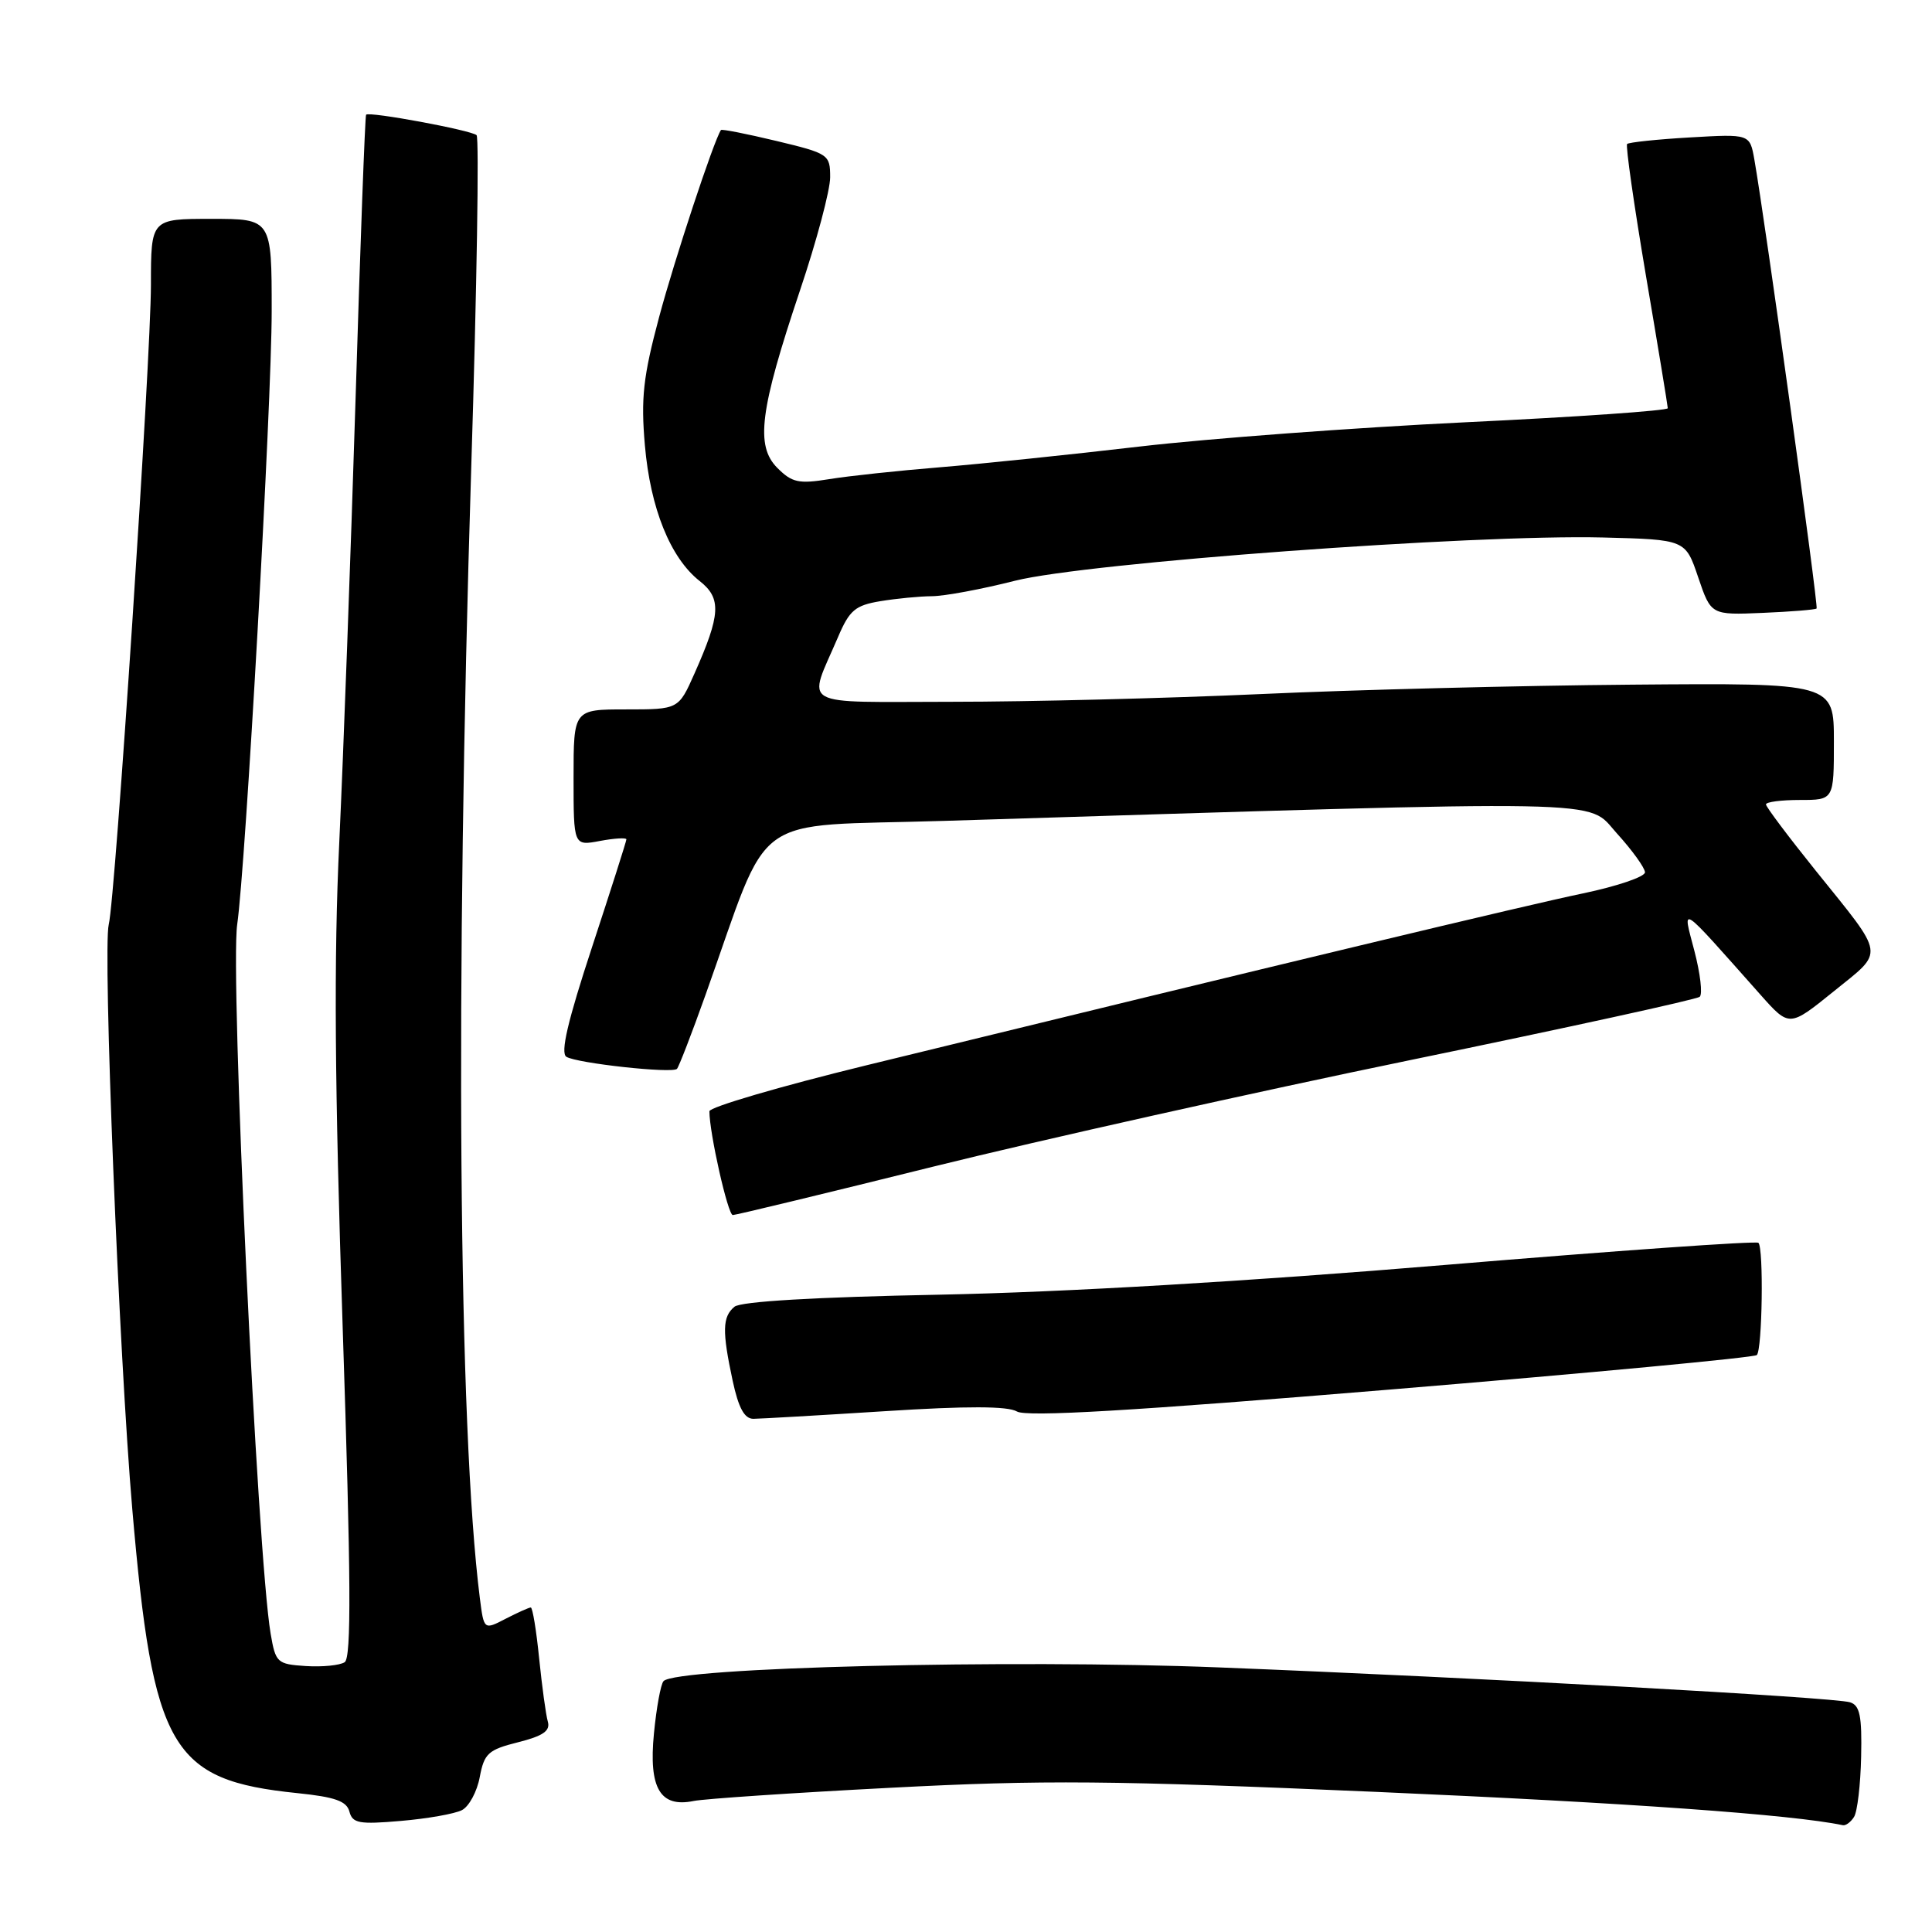 <?xml version="1.0" encoding="UTF-8" standalone="no"?>
<!DOCTYPE svg PUBLIC "-//W3C//DTD SVG 1.1//EN" "http://www.w3.org/Graphics/SVG/1.1/DTD/svg11.dtd" >
<svg xmlns="http://www.w3.org/2000/svg" xmlns:xlink="http://www.w3.org/1999/xlink" version="1.1" viewBox="0 0 256 256">
 <g >
 <path fill="currentColor"
d=" M 61.21 239.85 C 62.15 239.37 63.21 237.40 63.57 235.47 C 64.16 232.34 64.69 231.85 68.64 230.86 C 71.97 230.02 72.94 229.35 72.59 228.12 C 72.33 227.23 71.82 223.46 71.44 219.75 C 71.07 216.04 70.57 213.00 70.33 213.00 C 70.10 213.00 68.60 213.67 67.01 214.49 C 64.12 215.99 64.12 215.99 63.58 211.74 C 60.75 189.34 60.30 130.96 62.44 62.00 C 63.19 38.08 63.50 18.24 63.15 17.91 C 62.42 17.25 48.90 14.74 48.51 15.20 C 48.37 15.37 47.74 32.38 47.11 53.00 C 46.47 73.62 45.50 99.95 44.96 111.50 C 44.22 127.11 44.34 143.65 45.41 175.99 C 46.51 209.23 46.57 219.66 45.67 220.25 C 45.03 220.67 42.71 220.90 40.52 220.76 C 36.72 220.51 36.52 220.33 35.86 216.47 C 34.10 206.08 30.47 129.09 31.43 122.50 C 32.54 114.86 36.00 53.43 36.00 41.25 C 36.00 29.00 36.00 29.00 28.00 29.00 C 20.00 29.00 20.00 29.00 20.00 37.75 C 19.99 47.55 15.28 119.04 14.41 122.50 C 13.60 125.73 15.77 179.57 17.53 200.00 C 20.28 231.84 22.63 235.88 39.41 237.60 C 44.40 238.11 45.94 238.66 46.30 240.05 C 46.71 241.60 47.59 241.76 53.13 241.28 C 56.64 240.98 60.27 240.34 61.21 239.85 Z  M 245.67 240.75 C 246.11 240.06 246.53 236.48 246.61 232.78 C 246.73 227.36 246.44 225.96 245.13 225.56 C 242.95 224.90 196.30 222.32 161.50 220.94 C 133.83 219.84 89.54 220.94 87.92 222.76 C 87.55 223.17 86.98 226.29 86.65 229.70 C 85.94 236.94 87.47 239.55 91.91 238.64 C 93.33 238.35 105.07 237.56 118.00 236.89 C 138.26 235.83 147.16 235.91 182.50 237.44 C 215.58 238.88 237.50 240.44 244.19 241.85 C 244.57 241.93 245.24 241.44 245.67 240.75 Z  M 117.25 186.99 C 128.14 186.29 133.54 186.31 134.75 187.03 C 136.01 187.78 149.98 186.96 184.34 184.11 C 210.66 181.93 232.46 179.88 232.79 179.55 C 233.51 178.82 233.71 165.37 233.00 164.68 C 232.72 164.41 214.05 165.73 191.50 167.61 C 165.39 169.79 141.08 171.22 124.57 171.55 C 108.00 171.87 98.16 172.45 97.32 173.15 C 95.72 174.48 95.67 176.37 97.08 182.95 C 97.86 186.57 98.64 188.00 99.83 188.00 C 100.75 187.99 108.59 187.54 117.25 186.99 Z  M 123.68 154.58 C 137.88 151.06 166.38 144.69 187.00 140.44 C 207.62 136.19 224.82 132.43 225.22 132.08 C 225.62 131.74 225.30 128.99 224.51 125.98 C 222.92 119.86 222.27 119.43 233.30 131.84 C 237.10 136.11 237.10 136.11 242.98 131.36 C 249.76 125.87 249.92 126.96 240.57 115.34 C 236.96 110.85 234.00 106.91 234.00 106.59 C 234.00 106.26 236.03 106.00 238.50 106.00 C 243.00 106.00 243.00 106.00 243.00 98.25 C 243.00 90.50 243.00 90.50 216.25 90.72 C 201.54 90.84 179.38 91.40 167.00 91.97 C 154.62 92.53 136.26 92.99 126.18 92.99 C 105.45 93.00 106.99 93.88 111.05 84.40 C 112.56 80.85 113.33 80.21 116.65 79.66 C 118.77 79.31 121.85 79.01 123.50 79.00 C 125.15 78.99 130.10 78.07 134.50 76.95 C 143.98 74.56 195.23 70.79 212.42 71.22 C 223.33 71.50 223.33 71.50 225.02 76.50 C 226.72 81.50 226.72 81.50 233.56 81.21 C 237.33 81.05 240.54 80.79 240.71 80.63 C 240.97 80.36 233.90 29.32 232.46 21.13 C 231.86 17.75 231.86 17.75 223.93 18.21 C 219.57 18.46 215.82 18.86 215.60 19.08 C 215.39 19.31 216.51 27.15 218.09 36.50 C 219.68 45.85 220.98 53.76 220.99 54.09 C 220.99 54.41 208.96 55.25 194.25 55.95 C 179.54 56.66 160.07 58.11 151.00 59.17 C 141.93 60.23 130.00 61.47 124.50 61.92 C 119.00 62.37 112.42 63.07 109.87 63.49 C 105.84 64.14 104.95 63.95 103.01 62.01 C 100.07 59.07 100.67 54.37 106.01 38.46 C 108.21 31.93 110.00 25.20 110.00 23.49 C 110.00 20.47 109.81 20.34 102.85 18.67 C 98.93 17.73 95.63 17.08 95.53 17.23 C 94.58 18.63 89.35 34.47 87.34 42.00 C 85.22 49.92 84.91 52.75 85.45 59.00 C 86.17 67.35 88.83 73.94 92.71 76.99 C 95.62 79.28 95.50 81.42 92.02 89.25 C 89.91 94.00 89.91 94.00 82.95 94.00 C 76.00 94.00 76.00 94.00 76.00 103.05 C 76.00 112.09 76.00 112.09 79.50 111.43 C 81.42 111.07 83.00 110.98 83.00 111.22 C 83.00 111.46 80.95 117.88 78.45 125.49 C 75.22 135.31 74.23 139.53 75.05 140.03 C 76.44 140.89 89.06 142.27 89.70 141.63 C 89.94 141.39 91.65 136.98 93.48 131.84 C 102.33 107.05 98.85 109.59 125.14 108.77 C 215.35 105.97 210.12 105.87 214.22 110.40 C 216.27 112.65 217.95 114.99 217.97 115.58 C 217.99 116.17 214.29 117.43 209.75 118.38 C 202.24 119.94 169.60 127.77 114.75 141.17 C 103.34 143.96 94.00 146.70 94.00 147.25 C 94.00 150.14 96.45 161.00 97.10 161.00 C 97.51 161.00 109.47 158.11 123.68 154.58 Z "/>
</g>
</svg>